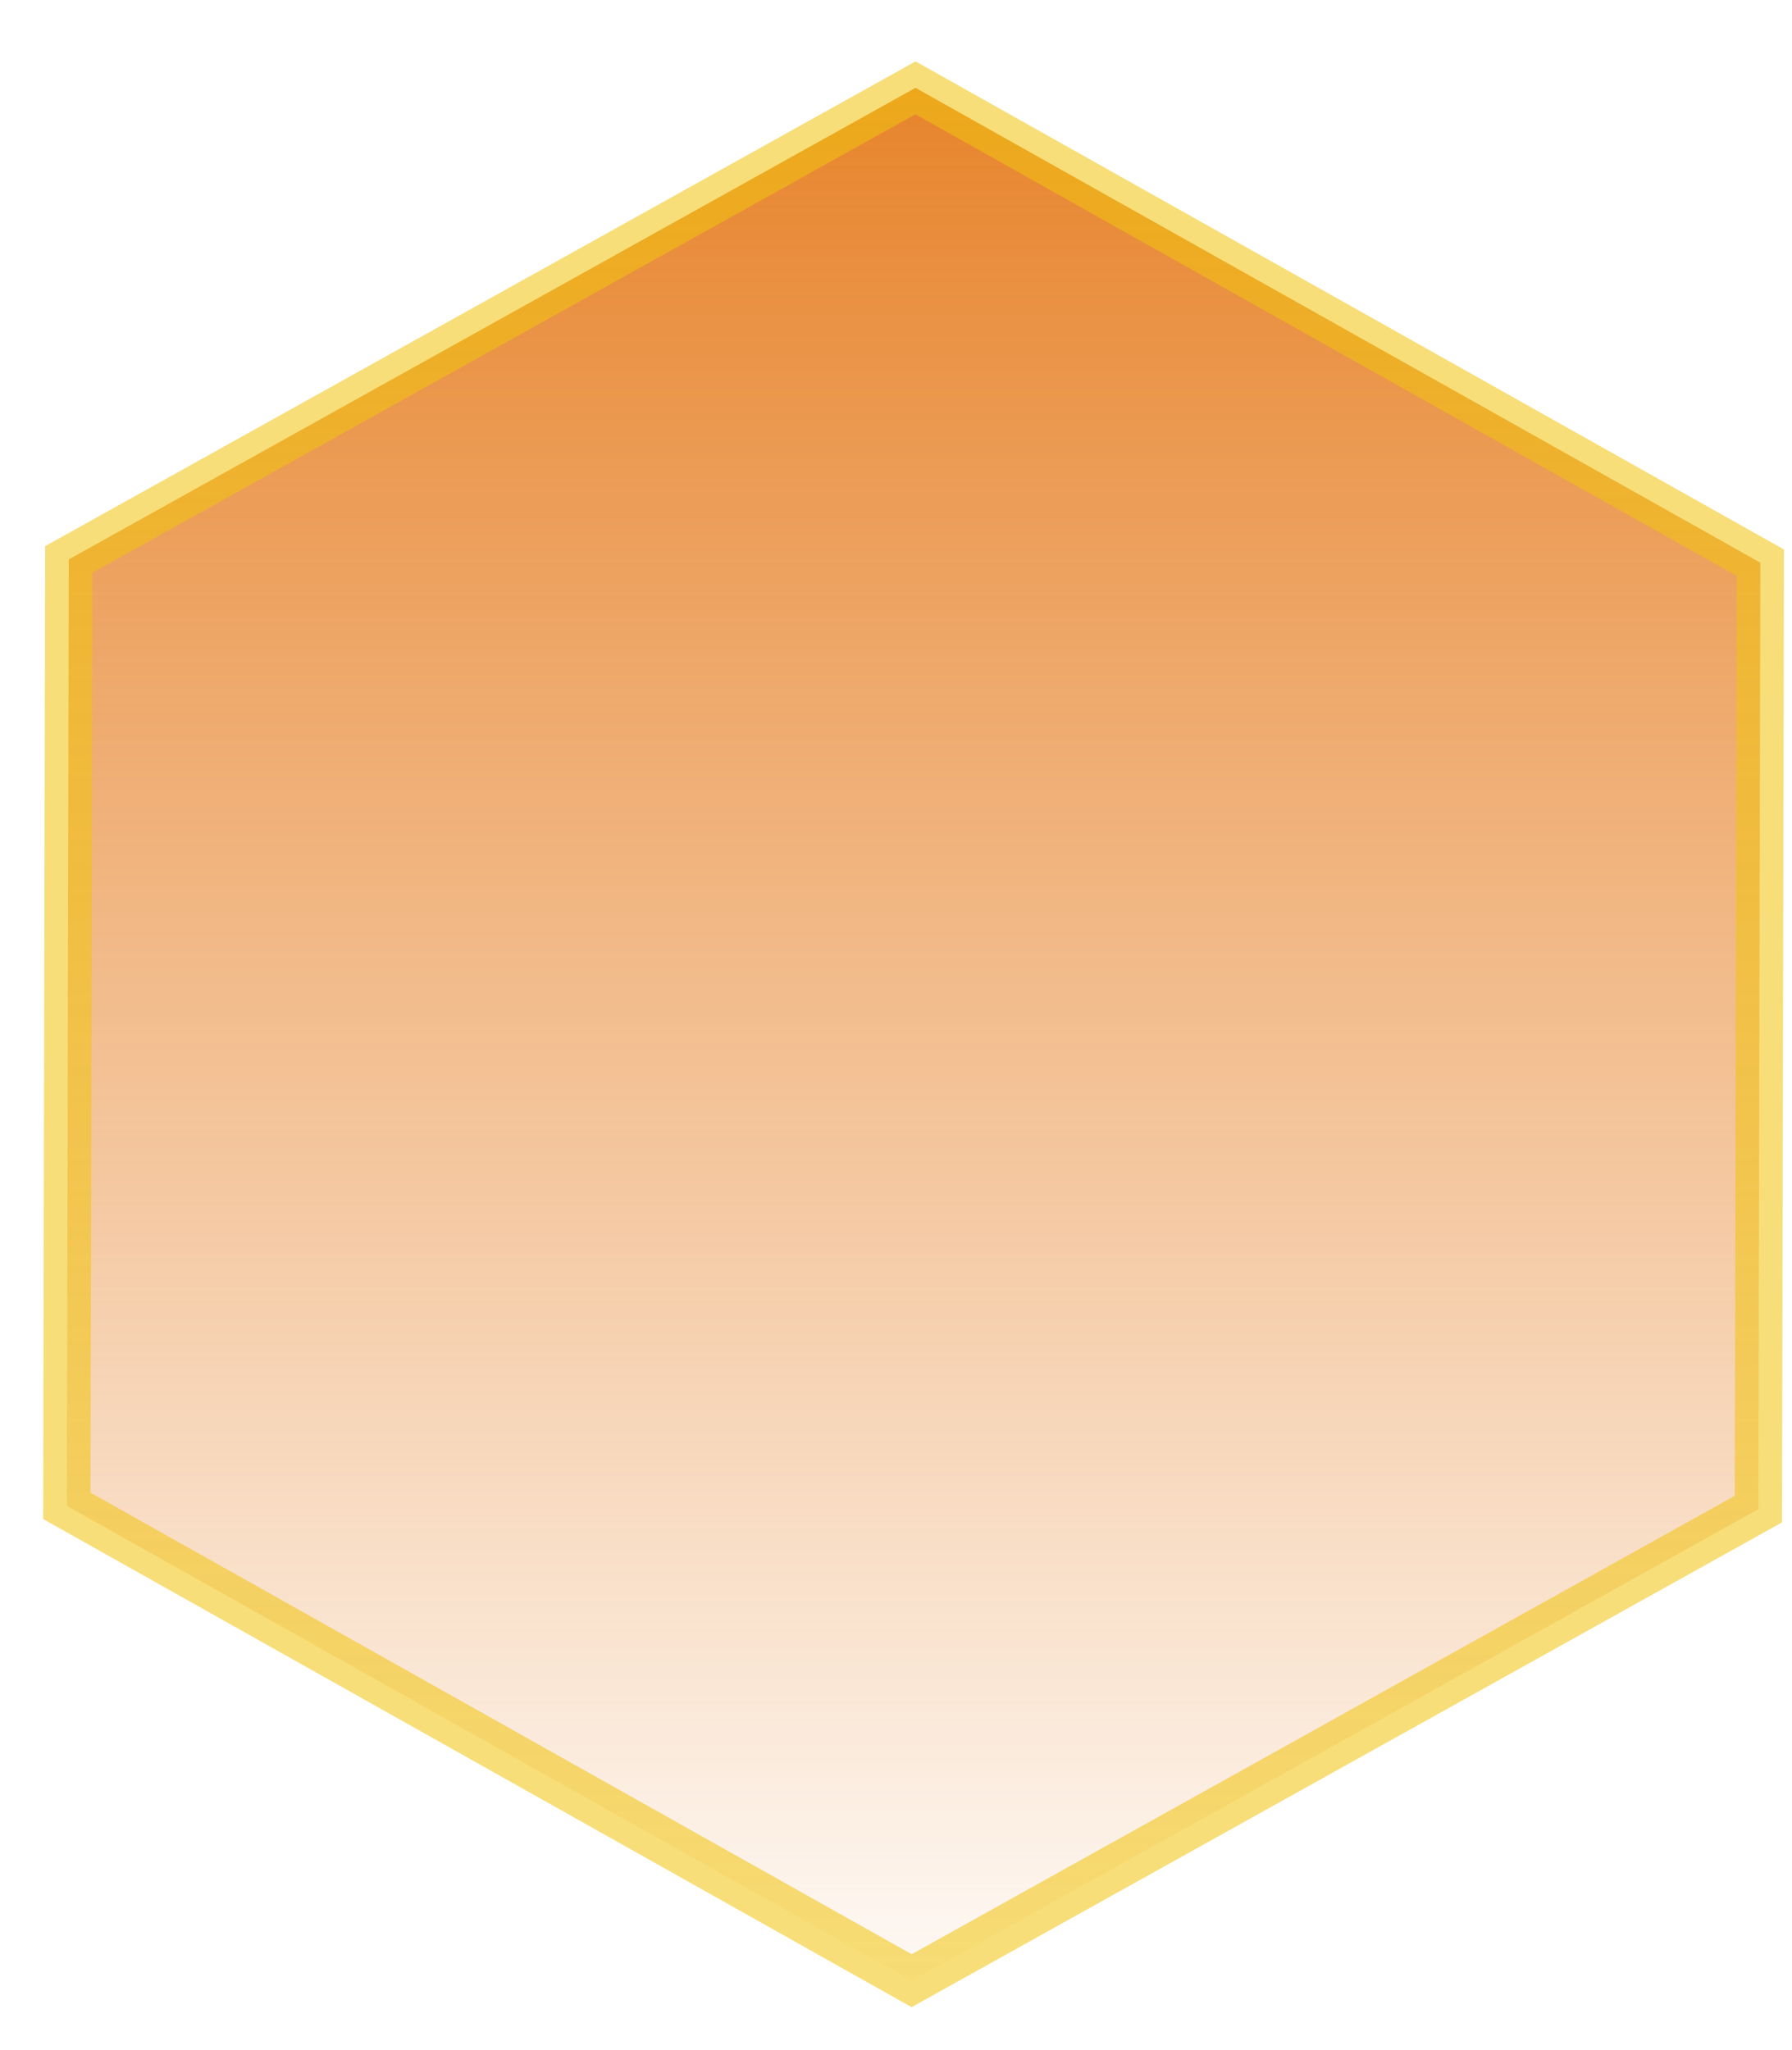 <?xml version="1.0" encoding="UTF-8" standalone="no"?>
<!-- Created with Inkscape (http://www.inkscape.org/) -->

<svg
   xmlns:osb="http://www.openswatchbook.org/uri/2009/osb"
   xmlns:dc="http://purl.org/dc/elements/1.1/"
   xmlns:cc="http://creativecommons.org/ns#"
   xmlns:rdf="http://www.w3.org/1999/02/22-rdf-syntax-ns#"
   xmlns:svg="http://www.w3.org/2000/svg"
   xmlns="http://www.w3.org/2000/svg"
   xmlns:xlink="http://www.w3.org/1999/xlink"
   xmlns:sodipodi="http://sodipodi.sourceforge.net/DTD/sodipodi-0.dtd"
   xmlns:inkscape="http://www.inkscape.org/namespaces/inkscape"
   width="539.697"
   height="617.436"
   id="svg2991"
   version="1.1"
   inkscape:version="0.48.2 r9819"
   sodipodi:docname="honeycomb_3cell_contact.svg"
   inkscape:export-filename="/Users/avi/Dropbox/Github_Repos/adamvi.github.io/assets/themes/hive/images/honeycomb/honeycomb_contact_1.png"
   inkscape:export-xdpi="101.59"
   inkscape:export-ydpi="101.59">
  <defs
     id="defs2993">
    <linearGradient
       inkscape:collect="always"
       id="linearGradient5651">
      <stop
         style="stop-color:#e67e22;stop-opacity:1;"
         offset="0"
         id="stop5653" />
      <stop
         style="stop-color:#e67e22;stop-opacity:0;"
         offset="1"
         id="stop5655" />
    </linearGradient>
    <linearGradient
       id="linearGradient5483"
       osb:paint="gradient">
      <stop
         style="stop-color:#f4cd29;stop-opacity:1;"
         offset="0"
         id="stop5485" />
      <stop
         style="stop-color:#f4cd29;stop-opacity:0;"
         offset="1"
         id="stop5487" />
    </linearGradient>
    <linearGradient
       id="linearGradient5340"
       osb:paint="gradient">
      <stop
         style="stop-color:#f1c40f;stop-opacity:1;"
         offset="0"
         id="stop5342" />
      <stop
         style="stop-color:#f1c40f;stop-opacity:0;"
         offset="1"
         id="stop5344" />
    </linearGradient>
    <linearGradient
       id="linearGradient3840"
       osb:paint="gradient">
      <stop
         style="stop-color:#f1c40f;stop-opacity:1;"
         offset="0"
         id="stop3842" />
      <stop
         style="stop-color:#f1c40f;stop-opacity:0;"
         offset="1"
         id="stop3844" />
    </linearGradient>
    <linearGradient
       id="linearGradient5435"
       osb:paint="solid">
      <stop
         style="stop-color:#639f23;stop-opacity:1;"
         offset="0"
         id="stop5437" />
    </linearGradient>
    <linearGradient
       id="linearGradient5399"
       osb:paint="solid">
      <stop
         style="stop-color:#000000;stop-opacity:1;"
         offset="0"
         id="stop5401" />
    </linearGradient>
    <linearGradient
       id="linearGradient3959"
       osb:paint="solid">
      <stop
         style="stop-color:#000000;stop-opacity:1;"
         offset="0"
         id="stop3961" />
    </linearGradient>
    <linearGradient
       inkscape:collect="always"
       xlink:href="#linearGradient5651"
       id="linearGradient5657"
       x1="-77.718"
       y1="240.934"
       x2="260.575"
       y2="240.934"
       gradientUnits="userSpaceOnUse" />
    <linearGradient
       inkscape:collect="always"
       xlink:href="#linearGradient5651"
       id="linearGradient5659"
       x1="-77.718"
       y1="240.934"
       x2="260.575"
       y2="240.934"
       gradientUnits="userSpaceOnUse" />
    <linearGradient
       inkscape:collect="always"
       xlink:href="#linearGradient5651"
       id="linearGradient5661"
       x1="-77.718"
       y1="240.934"
       x2="260.575"
       y2="240.934"
       gradientUnits="userSpaceOnUse" />
    <linearGradient
       inkscape:collect="always"
       xlink:href="#linearGradient5651"
       id="linearGradient5663"
       x1="-77.718"
       y1="240.934"
       x2="260.575"
       y2="240.934"
       gradientUnits="userSpaceOnUse" />
    <linearGradient
       inkscape:collect="always"
       xlink:href="#linearGradient5651"
       id="linearGradient5768"
       gradientUnits="userSpaceOnUse"
       x1="-77.718"
       y1="240.934"
       x2="260.575"
       y2="240.934" />
    <linearGradient
       inkscape:collect="always"
       xlink:href="#linearGradient5651"
       id="linearGradient5488"
       x1="-90.742"
       y1="240.934"
       x2="273.599"
       y2="240.934"
       gradientUnits="userSpaceOnUse" />
    <linearGradient
       inkscape:collect="always"
       xlink:href="#linearGradient5651"
       id="linearGradient5490"
       x1="-90.742"
       y1="240.934"
       x2="273.599"
       y2="240.934"
       gradientUnits="userSpaceOnUse" />
    <filter
       inkscape:collect="always"
       id="filter5549"
       color-interpolation-filters="sRGB">
      <feGaussianBlur
         inkscape:collect="always"
         stdDeviation="7.284"
         id="feGaussianBlur5551" />
    </filter>
    <filter
       inkscape:collect="always"
       id="filter5553"
       color-interpolation-filters="sRGB">
      <feGaussianBlur
         inkscape:collect="always"
         stdDeviation="7.284"
         id="feGaussianBlur5555" />
    </filter>
    <linearGradient
       inkscape:collect="always"
       xlink:href="#linearGradient5651"
       id="linearGradient5611"
       x1="-90.495"
       y1="240.934"
       x2="273.352"
       y2="240.934"
       gradientUnits="userSpaceOnUse" />
    <filter
       inkscape:collect="always"
       id="filter5619"
       color-interpolation-filters="sRGB">
      <feGaussianBlur
         inkscape:collect="always"
         stdDeviation="3.084"
         id="feGaussianBlur5621" />
    </filter>
  </defs>
  <sodipodi:namedview
     id="base"
     pagecolor="#fff9f2"
     bordercolor="#666666"
     borderopacity="1.0"
     inkscape:pageopacity="0"
     inkscape:pageshadow="2"
     inkscape:zoom="0.85510688"
     inkscape:cx="222.90296"
     inkscape:cy="359.22286"
     inkscape:document-units="px"
     inkscape:current-layer="layer1"
     showgrid="false"
     width="1052.36px"
     fit-margin-top="0"
     fit-margin-left="0"
     fit-margin-right="0"
     fit-margin-bottom="0"
     inkscape:window-width="1284"
     inkscape:window-height="925"
     inkscape:window-x="532"
     inkscape:window-y="112"
     inkscape:window-maximized="0"
     showborder="false"
     inkscape:showpageshadow="false"
     borderlayer="false" />
  <g
     inkscape:label="Layer 1"
     inkscape:groupmode="layer"
     id="layer1"
     transform="translate(-487.34,-466.303)">
    <path
       sodipodi:type="star"
       style="fill:url(#linearGradient5611);fill-opacity:1;stroke:#f1c40f;stroke-width:7.999;stroke-miterlimit:8;stroke-opacity:0.556;stroke-dasharray:none;marker-start:none;filter:url(#filter5619)"
       id="path5770"
       sodipodi:sides="6"
       sodipodi:cx="91.428574"
       sodipodi:cy="240.93361"
       sodipodi:r1="165.1468"
       sodipodi:r2="143.02133"
       sodipodi:arg1="1.0452125"
       sodipodi:arg2="1.5688113"
       inkscape:flatsided="true"
       inkscape:rounded="0"
       inkscape:randomized="0"
       d="M 174.286,383.791 9.139,384.119 -73.718,241.261 8.571,98.076 173.718,97.749 256.575,240.606 z"
       transform="matrix(0,1.726,1.781,0,333.38,619.995)"
       inkscape:export-filename="/Users/avi/Dropbox/Github_Repos/adamvi.github.io/assets/themes/hive/images/honeycomb/honeycomb_contact_1.png"
       inkscape:export-xdpi="90"
       inkscape:export-ydpi="90" />
  </g>
</svg>
